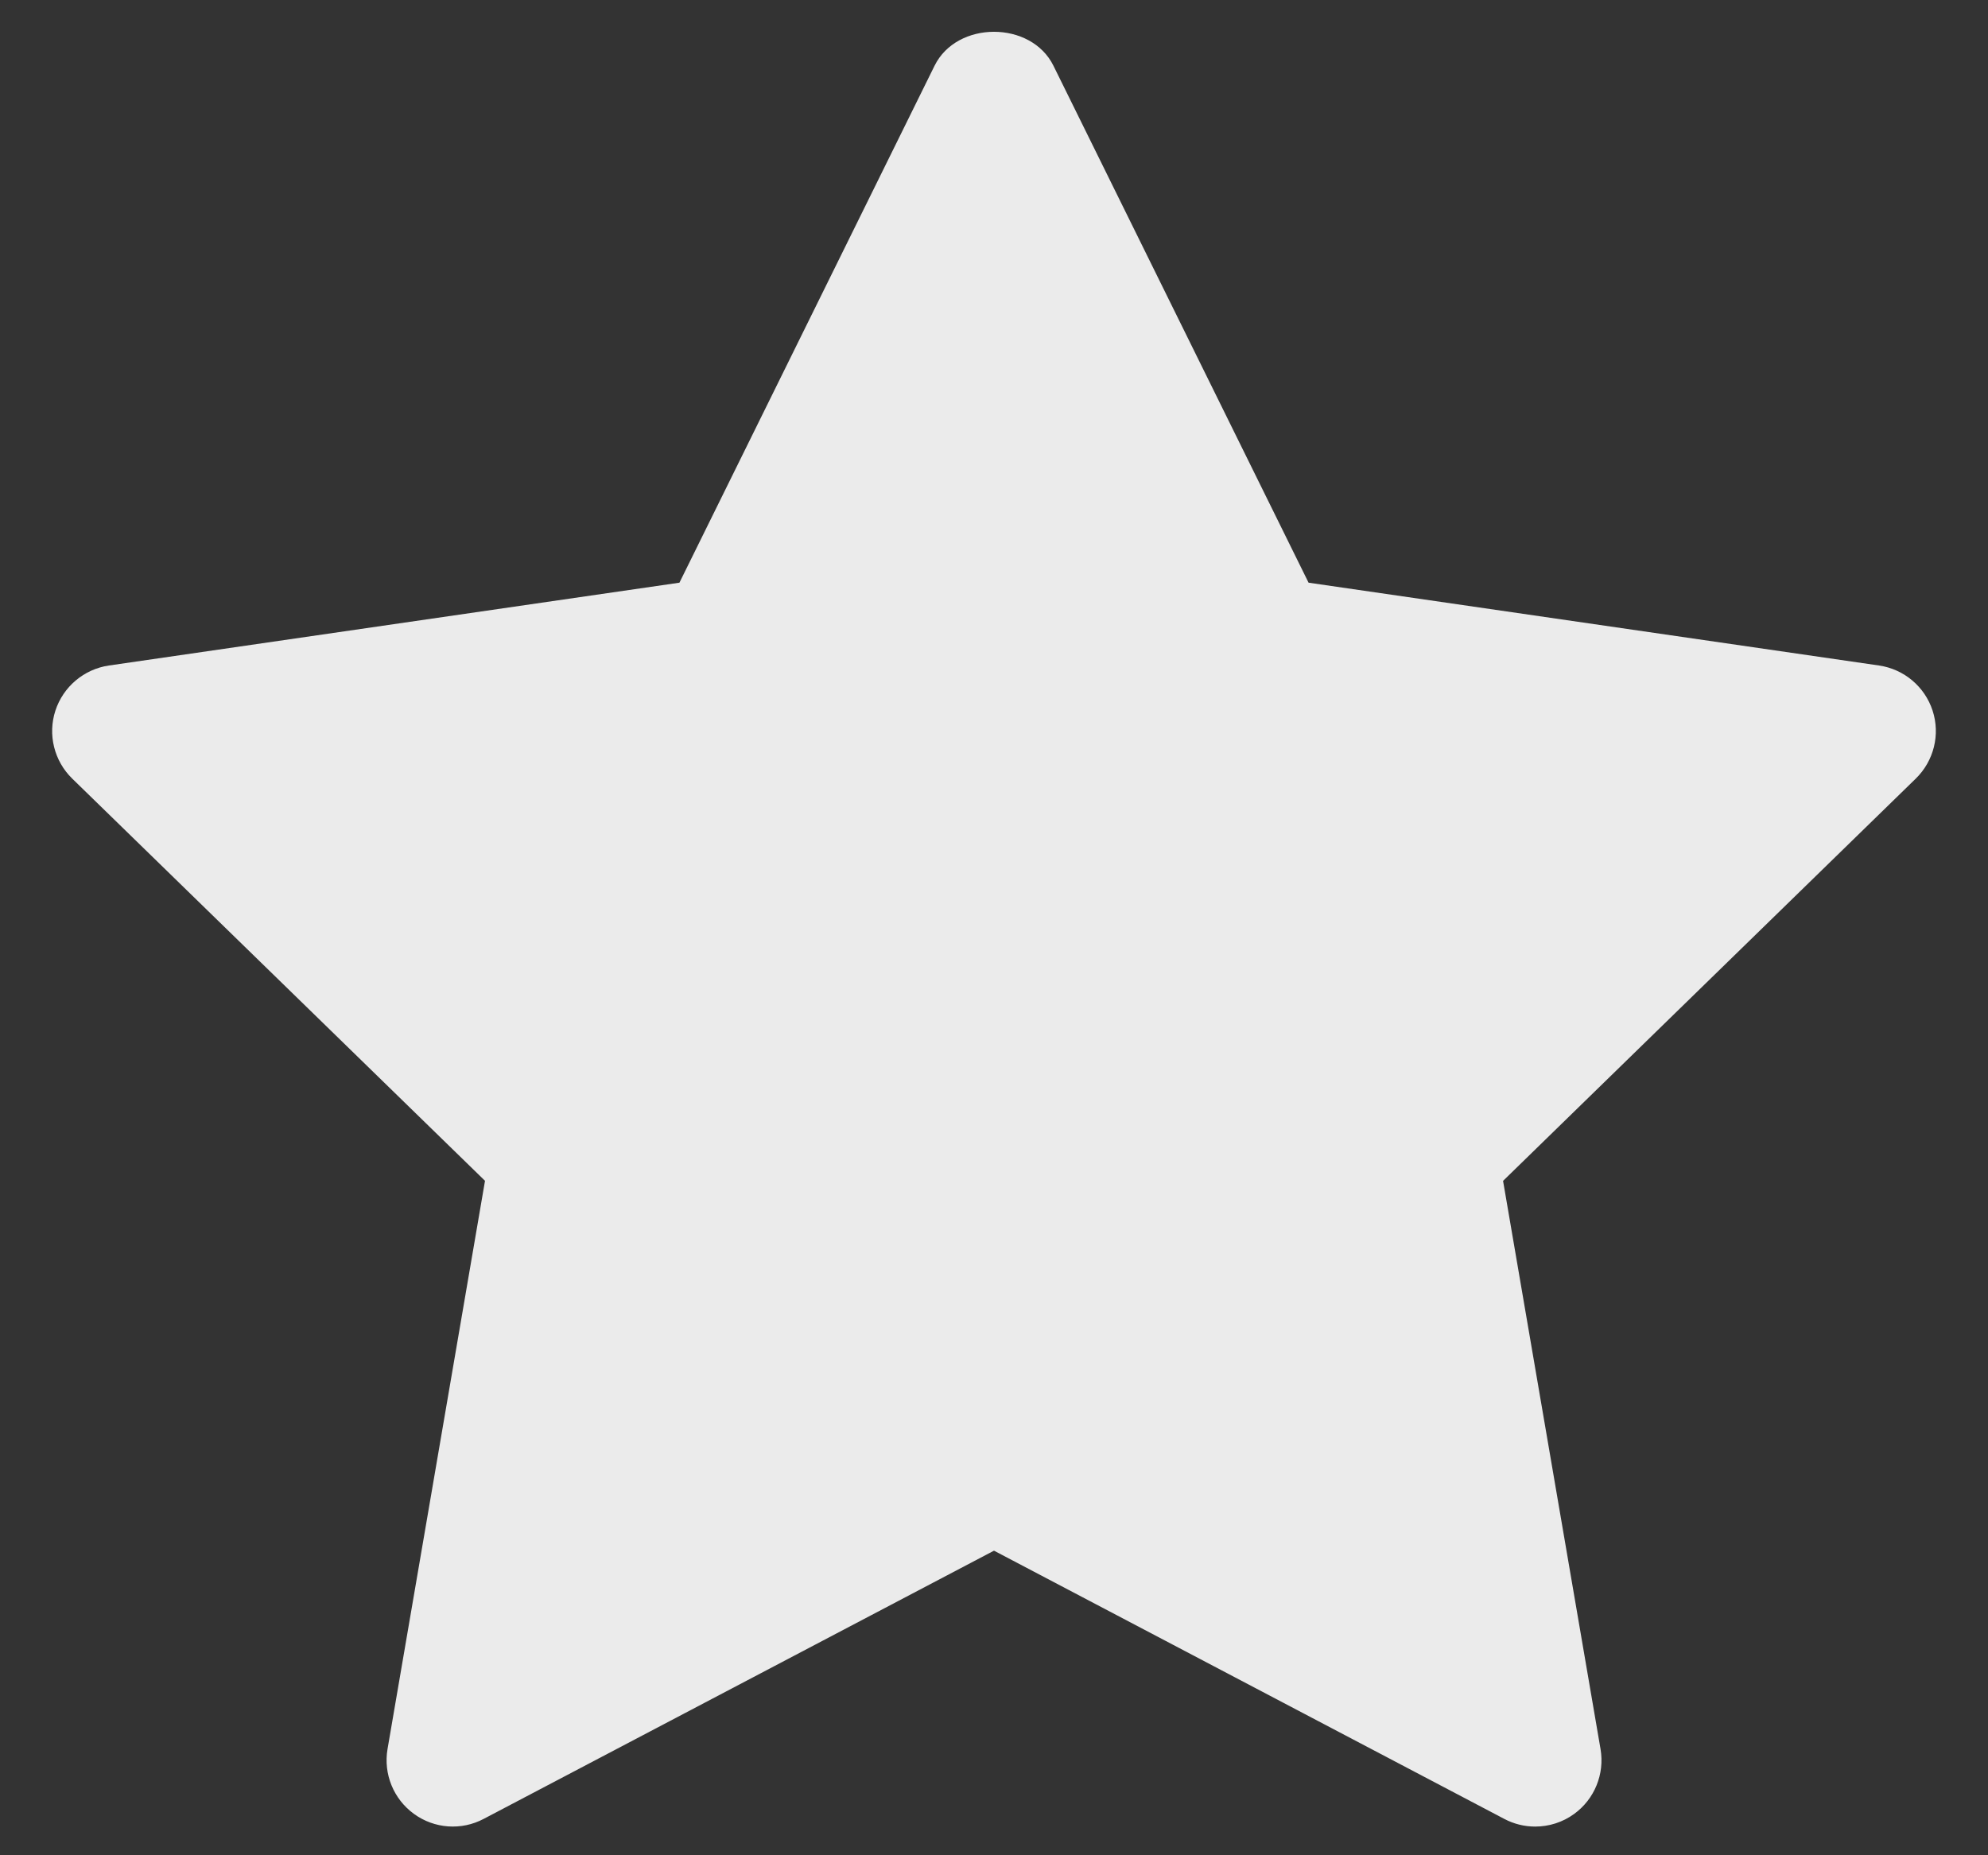 <svg width="30" height="28" viewBox="0 0 30 28" fill="none" xmlns="http://www.w3.org/2000/svg">
<rect x="0" y="0" width="30" height="28" fill="#333333" stroke="none"/>
<path d="M28.911 11.75L22.682 17.822L24.153 26.398C24.217 26.773 24.063 27.152 23.755 27.376C23.581 27.503 23.374 27.567 23.167 27.567C23.008 27.567 22.848 27.529 22.702 27.452L15 23.403L7.299 27.451C6.963 27.629 6.554 27.6 6.246 27.375C5.938 27.151 5.784 26.772 5.848 26.397L7.319 17.821L1.089 11.75C0.817 11.484 0.718 11.086 0.836 10.725C0.954 10.364 1.267 10.099 1.644 10.044L10.253 8.794L14.103 0.992C14.44 0.309 15.56 0.309 15.897 0.992L19.747 8.794L28.356 10.044C28.733 10.099 29.046 10.363 29.164 10.725C29.282 11.087 29.183 11.483 28.911 11.75Z" fill="#EBEBEB"/>
</svg>
